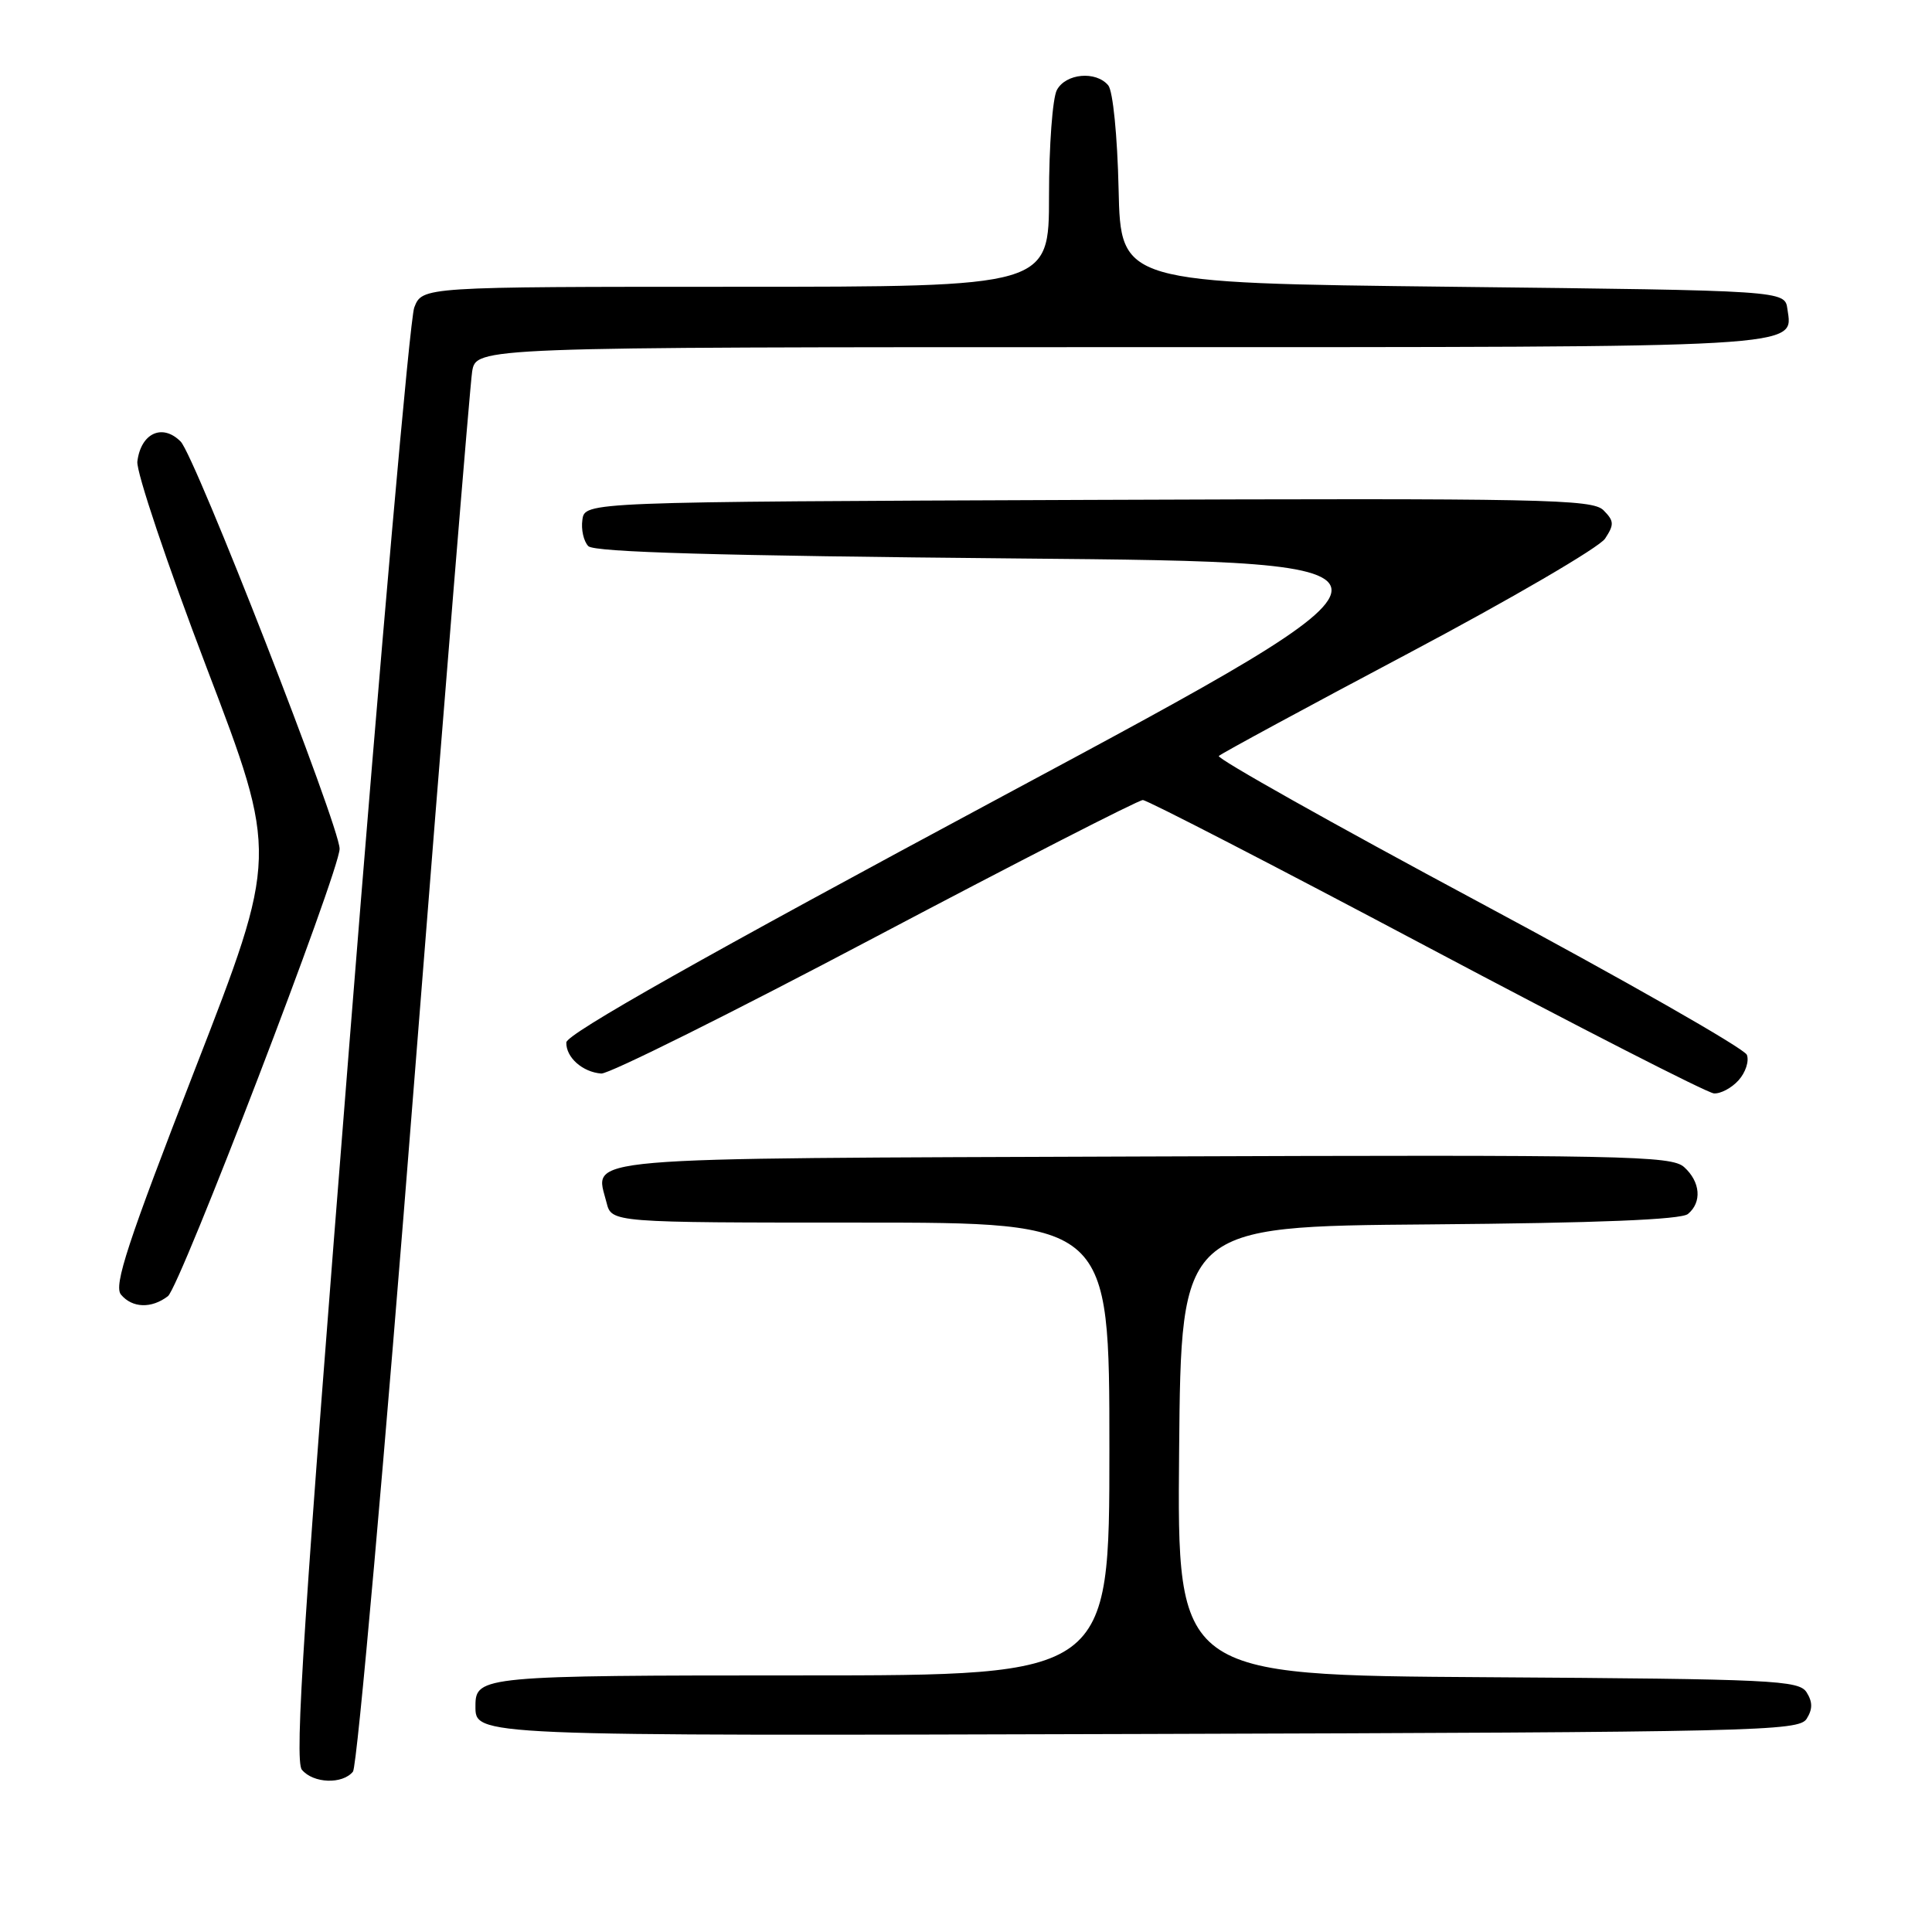<?xml version="1.0" encoding="UTF-8" standalone="no"?>
<!DOCTYPE svg PUBLIC "-//W3C//DTD SVG 1.1//EN" "http://www.w3.org/Graphics/SVG/1.1/DTD/svg11.dtd" >
<svg xmlns="http://www.w3.org/2000/svg" xmlns:xlink="http://www.w3.org/1999/xlink" version="1.1" viewBox="0 0 256 256">
 <g >
 <path fill="currentColor"
d=" M 46.77 234.75 C 47.33 234.06 51.00 192.78 54.91 143.00 C 58.83 93.22 62.28 51.04 62.56 49.25 C 63.09 46.00 63.09 46.00 148.35 46.00 C 240.07 46.00 237.58 46.14 236.84 40.94 C 236.50 38.50 236.50 38.50 192.50 38.00 C 148.50 37.50 148.50 37.50 148.22 25.06 C 148.06 17.99 147.47 12.06 146.85 11.31 C 145.22 9.36 141.22 9.72 140.04 11.93 C 139.47 13.00 139.00 19.30 139.00 25.93 C 139.00 38.00 139.00 38.00 97.48 38.00 C 55.95 38.00 55.95 38.00 54.89 40.75 C 54.31 42.26 50.44 86.14 46.30 138.25 C 40.23 214.47 39.00 233.29 40.00 234.50 C 41.51 236.32 45.38 236.46 46.77 234.75 Z  M 239.39 227.75 C 240.19 226.47 240.19 225.53 239.39 224.25 C 238.37 222.64 235.07 222.48 197.13 222.24 C 155.97 221.98 155.97 221.98 156.24 192.24 C 156.50 162.50 156.50 162.50 189.41 162.24 C 211.67 162.06 222.76 161.61 223.66 160.86 C 225.54 159.31 225.32 156.60 223.16 154.65 C 221.48 153.13 215.41 153.01 151.52 153.24 C 74.93 153.52 78.83 153.19 80.37 159.35 C 81.04 162.00 81.04 162.00 114.02 162.00 C 147.00 162.00 147.00 162.00 147.00 192.00 C 147.00 222.00 147.00 222.00 106.20 222.00 C 64.09 222.00 63.00 222.10 63.00 226.00 C 63.00 230.06 62.01 230.02 151.85 229.76 C 232.92 229.52 238.35 229.39 239.39 227.75 Z  M 22.25 171.75 C 23.85 170.53 45.00 115.41 45.00 112.47 C 45.00 109.50 25.85 60.44 23.94 58.51 C 21.52 56.07 18.66 57.39 18.20 61.16 C 18.04 62.51 22.17 74.80 27.38 88.47 C 36.86 113.33 36.86 113.33 25.83 141.70 C 16.89 164.72 15.04 170.35 16.03 171.54 C 17.52 173.33 20.07 173.42 22.25 171.75 Z  M 230.37 143.14 C 231.29 142.12 231.79 140.61 231.47 139.77 C 231.14 138.93 215.14 129.81 195.90 119.50 C 176.66 109.19 161.18 100.49 161.50 100.17 C 161.82 99.85 173.15 93.71 186.68 86.54 C 200.20 79.37 211.91 72.54 212.68 71.37 C 213.91 69.50 213.88 69.03 212.47 67.61 C 211.00 66.14 204.57 66.01 144.17 66.24 C 77.50 66.50 77.50 66.50 77.17 68.87 C 76.98 70.17 77.34 71.74 77.96 72.37 C 78.77 73.17 95.21 73.64 134.86 74.00 C 190.62 74.50 190.62 74.50 132.85 105.50 C 93.34 126.70 75.06 137.01 75.04 138.13 C 74.99 140.11 77.19 142.06 79.67 142.25 C 80.68 142.33 97.00 134.20 115.94 124.19 C 134.87 114.19 150.85 106.01 151.43 106.01 C 152.02 106.02 168.93 114.75 189.00 125.40 C 209.07 136.05 226.22 144.82 227.10 144.88 C 227.97 144.95 229.45 144.17 230.37 143.14 Z "/>
</g>
</svg>